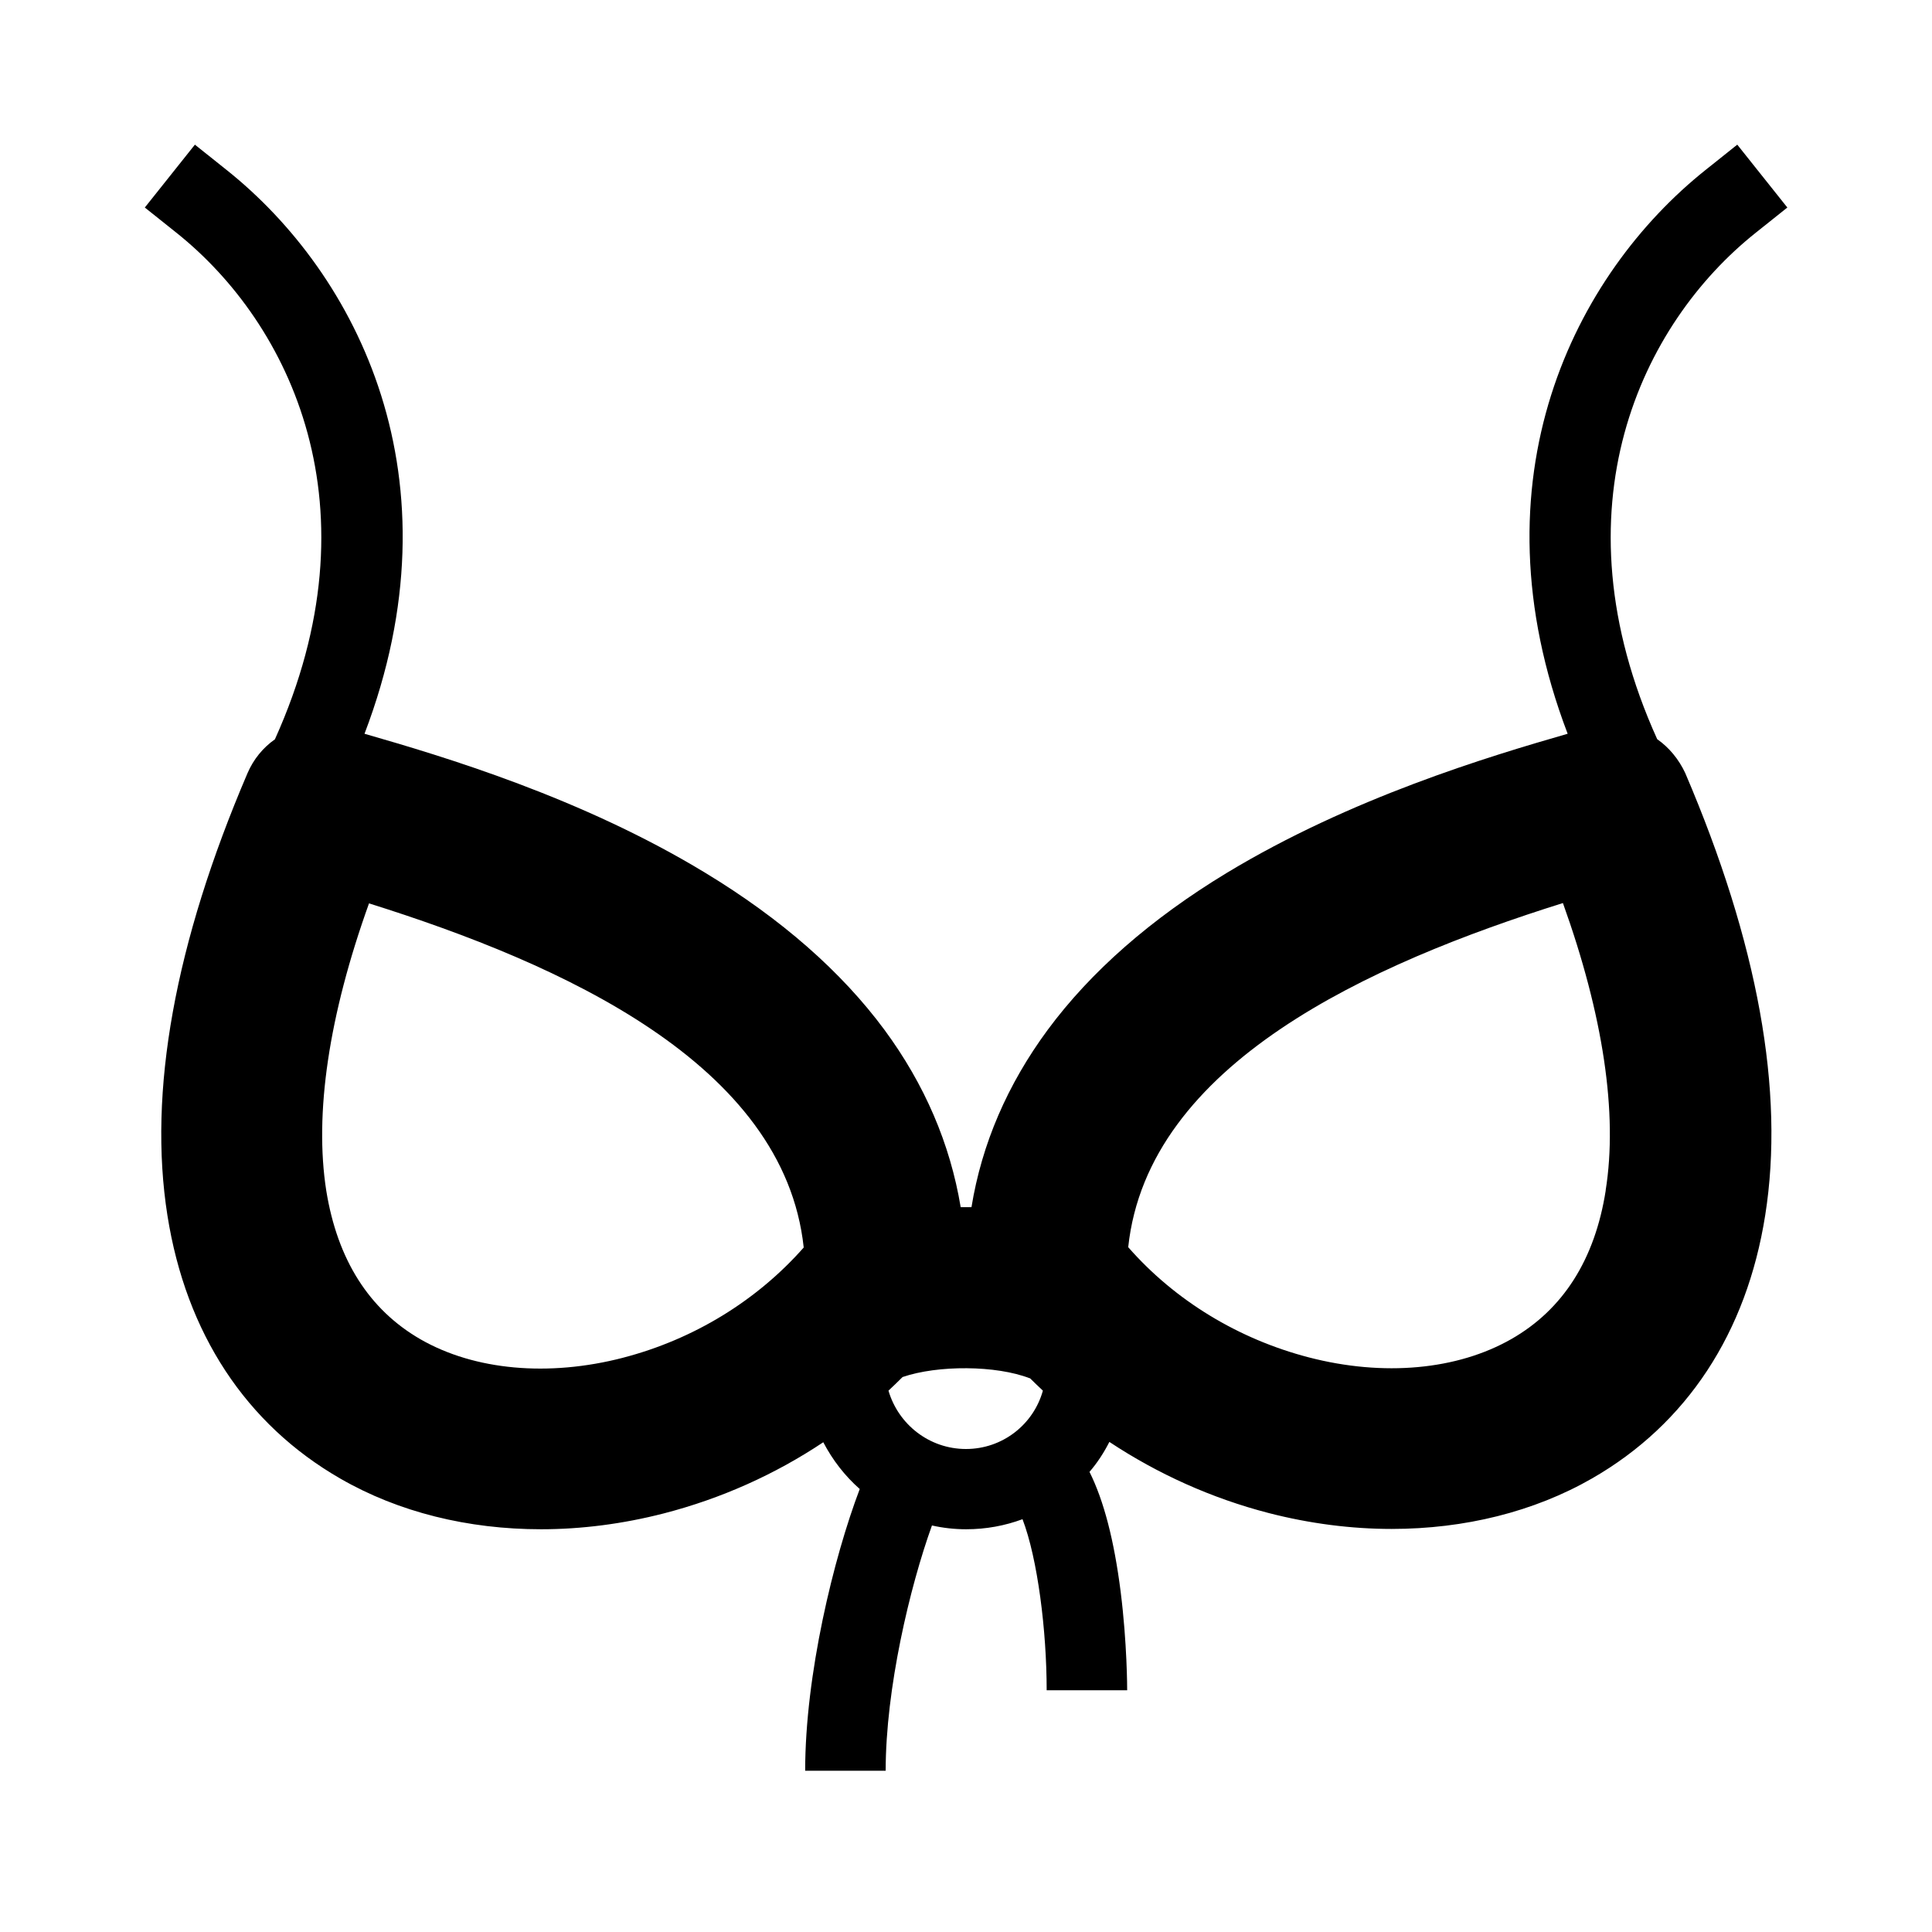 <svg version="1.1" xmlns="http://www.w3.org/2000/svg" width="24" height="24" viewBox="0 0 24 24" id="BraIcon">
  <path d="M20.587 9.184c-1.3-2.872-0.197-5.163 1.225-6.294l0.391-0.312-0.622-0.781-0.391 0.312c-1.628 1.297-2.925 3.837-1.716 7.006-0.987 0.284-2.694 0.797-4.234 1.728-0.944 0.572-1.691 1.228-2.225 1.95-0.5 0.678-0.819 1.416-0.947 2.203-0.044 0-0.091 0-0.134 0-0.131-0.787-0.447-1.525-0.947-2.203-0.534-0.722-1.281-1.378-2.225-1.95-1.537-0.934-3.247-1.444-4.234-1.728 1.209-3.169-0.087-5.709-1.716-7.006l-0.391-0.312-0.622 0.781 0.391 0.312c1.419 1.131 2.522 3.419 1.225 6.294-0.147 0.103-0.266 0.247-0.341 0.422-0.903 2.109-1.237 3.959-0.994 5.494 0.231 1.462 0.975 2.594 2.15 3.269 0.722 0.416 1.584 0.628 2.491 0.628 0.5 0 1.016-0.066 1.525-0.197 0.713-0.184 1.381-0.484 1.981-0.884 0.116 0.222 0.269 0.419 0.453 0.581-0.325 0.856-0.678 2.306-0.678 3.5h1c0-1.022 0.3-2.284 0.575-3.047 0.138 0.031 0.281 0.047 0.425 0.047 0.247 0 0.481-0.044 0.7-0.125 0.188 0.491 0.3 1.384 0.3 2.125h1c0-0.025 0-0.581-0.081-1.225-0.081-0.638-0.209-1.131-0.387-1.488 0.097-0.112 0.178-0.237 0.247-0.372 0.6 0.397 1.269 0.7 1.981 0.884 0.509 0.131 1.025 0.197 1.525 0.197 0.906 0 1.769-0.213 2.491-0.628 1.175-0.675 1.919-1.806 2.15-3.269 0.244-1.538-0.091-3.384-0.994-5.494-0.081-0.172-0.2-0.316-0.347-0.419zM7.741 16.866c-0.928 0.241-1.847 0.156-2.516-0.228-0.641-0.369-1.034-0.991-1.172-1.847-0.15-0.956 0.031-2.178 0.531-3.569 2.4 0.753 5.156 1.994 5.4 4.275-0.581 0.659-1.366 1.141-2.244 1.369zM12 18c-0.456 0-0.841-0.306-0.963-0.725 0.059-0.056 0.119-0.112 0.175-0.169 0.438-0.15 1.163-0.147 1.581 0.016v-0.003c0.053 0.053 0.109 0.106 0.162 0.156-0.116 0.419-0.5 0.725-0.956 0.725zM19.947 14.787c-0.134 0.859-0.531 1.481-1.172 1.847-0.672 0.384-1.587 0.469-2.516 0.228-0.878-0.228-1.666-0.709-2.244-1.369 0.244-2.281 3-3.522 5.4-4.275 0.5 1.391 0.684 2.613 0.531 3.569z" ></path>
</svg>

